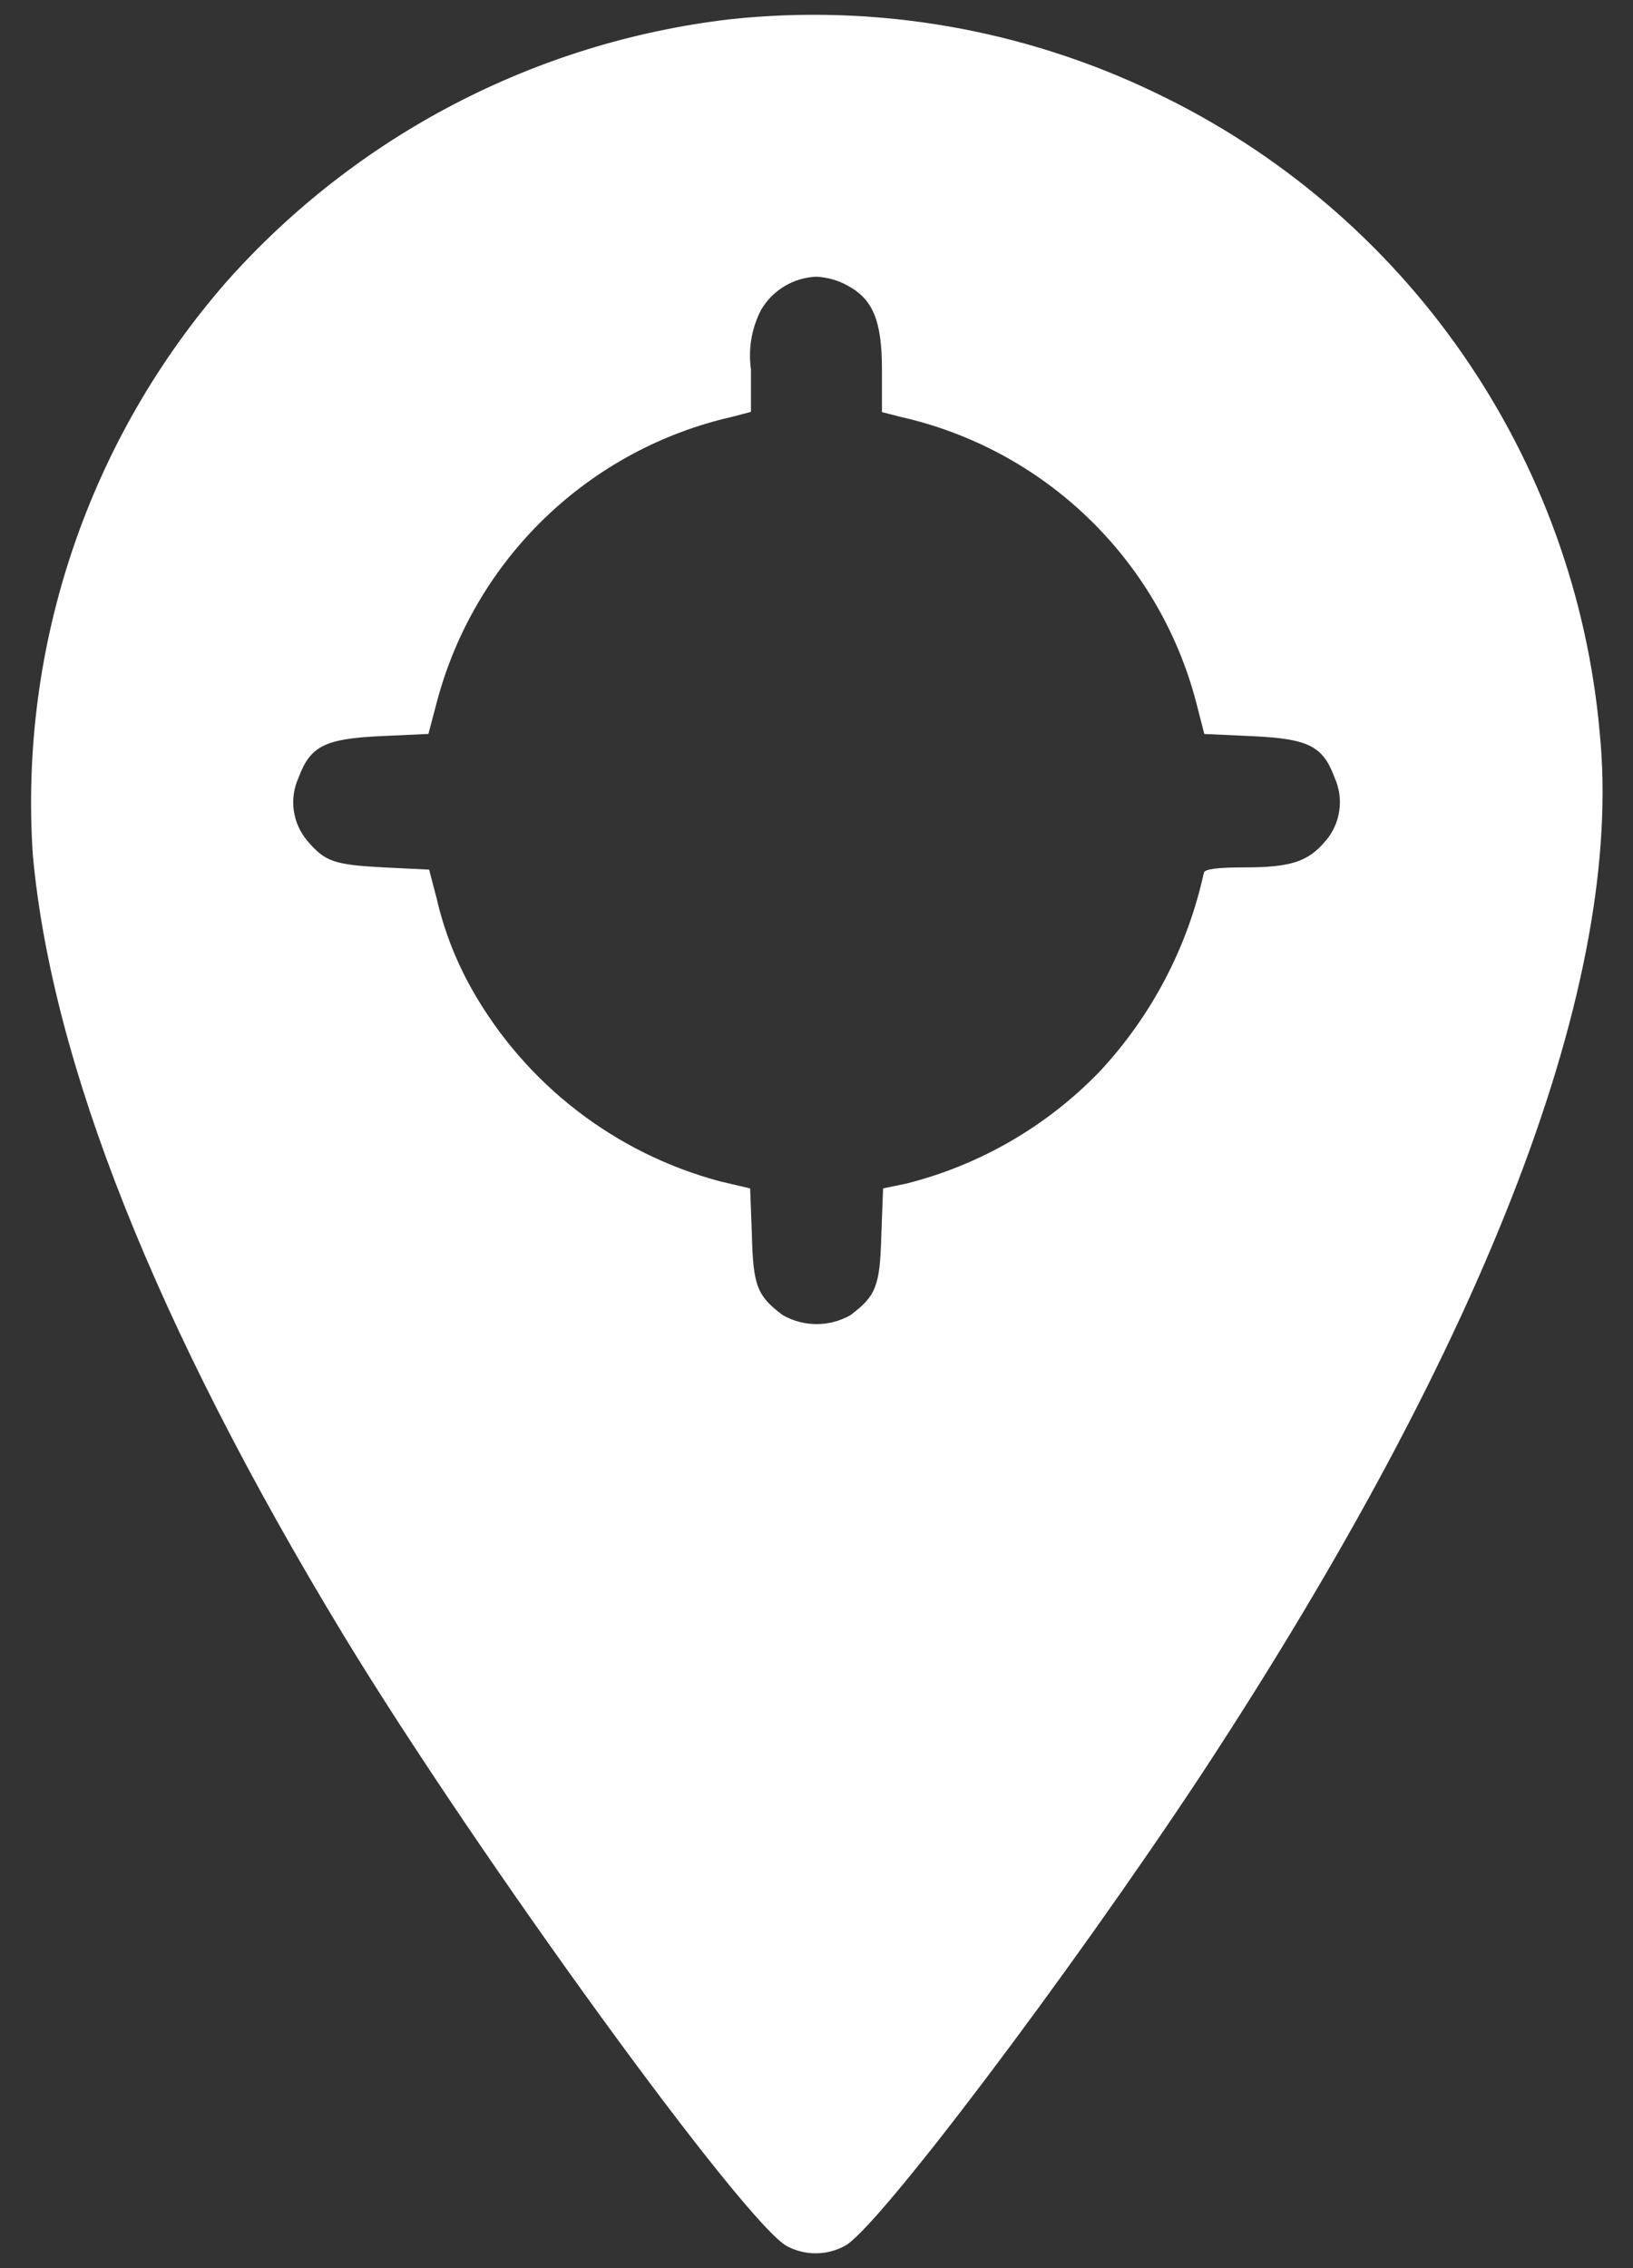 <svg width="36" height="50" viewBox="0 0 36 50" fill="none" xmlns="http://www.w3.org/2000/svg">
<rect x="0" y="0" width="36" height="50" fill="#333333" stroke="none"/>
<path d="M16.072 0.427C11.801 0.933 7.864 2.986 5.004 6.199C1.959 9.678 0.419 14.224 0.723 18.838C1.138 23.427 3.432 29.212 7.568 36.038C10.537 40.926 16.476 49.101 17.368 49.526C17.561 49.624 17.775 49.675 17.991 49.673C18.208 49.671 18.421 49.617 18.612 49.516C19.296 49.198 23.606 43.481 26.512 39.075C32.827 29.444 35.812 21.616 35.266 16.149C35 13.153 33.959 10.278 32.245 7.807C30.531 5.335 28.203 3.353 25.49 2.054C22.565 0.641 19.302 0.077 16.072 0.427ZM18.672 6.289C19.241 6.589 19.443 7.06 19.443 8.15V9.085L19.858 9.191C21.413 9.542 22.843 10.312 23.99 11.419C25.138 12.525 25.96 13.926 26.366 15.467L26.549 16.18L27.6 16.228C28.844 16.286 29.162 16.44 29.422 17.144C29.526 17.374 29.562 17.63 29.524 17.879C29.487 18.129 29.378 18.363 29.21 18.552C28.834 18.995 28.448 19.121 27.446 19.121C26.829 19.121 26.559 19.16 26.54 19.237C26.182 20.879 25.387 22.395 24.24 23.624C23.078 24.828 21.602 25.683 19.979 26.092L19.468 26.198L19.429 27.23C19.4 28.348 19.313 28.57 18.745 28.994C18.519 29.122 18.263 29.189 18.003 29.189C17.743 29.189 17.487 29.122 17.26 28.994C16.691 28.57 16.604 28.348 16.576 27.23L16.537 26.198L15.881 26.044C14.733 25.739 13.656 25.207 12.716 24.481C11.776 23.754 10.99 22.847 10.405 21.812C10.049 21.181 9.786 20.503 9.624 19.797L9.46 19.17L8.45 19.121C7.37 19.063 7.168 18.996 6.782 18.543C6.619 18.353 6.513 18.12 6.477 17.872C6.442 17.624 6.478 17.371 6.582 17.143C6.842 16.443 7.16 16.285 8.404 16.227L9.445 16.179L9.628 15.485C10.035 13.938 10.858 12.532 12.009 11.421C13.161 10.31 14.595 9.536 16.155 9.185L16.555 9.079V8.144C16.492 7.695 16.569 7.236 16.777 6.833C16.903 6.617 17.081 6.437 17.295 6.309C17.509 6.18 17.752 6.109 18.001 6.1C18.237 6.113 18.467 6.177 18.675 6.289H18.672Z" fill="white"/>
</svg>

